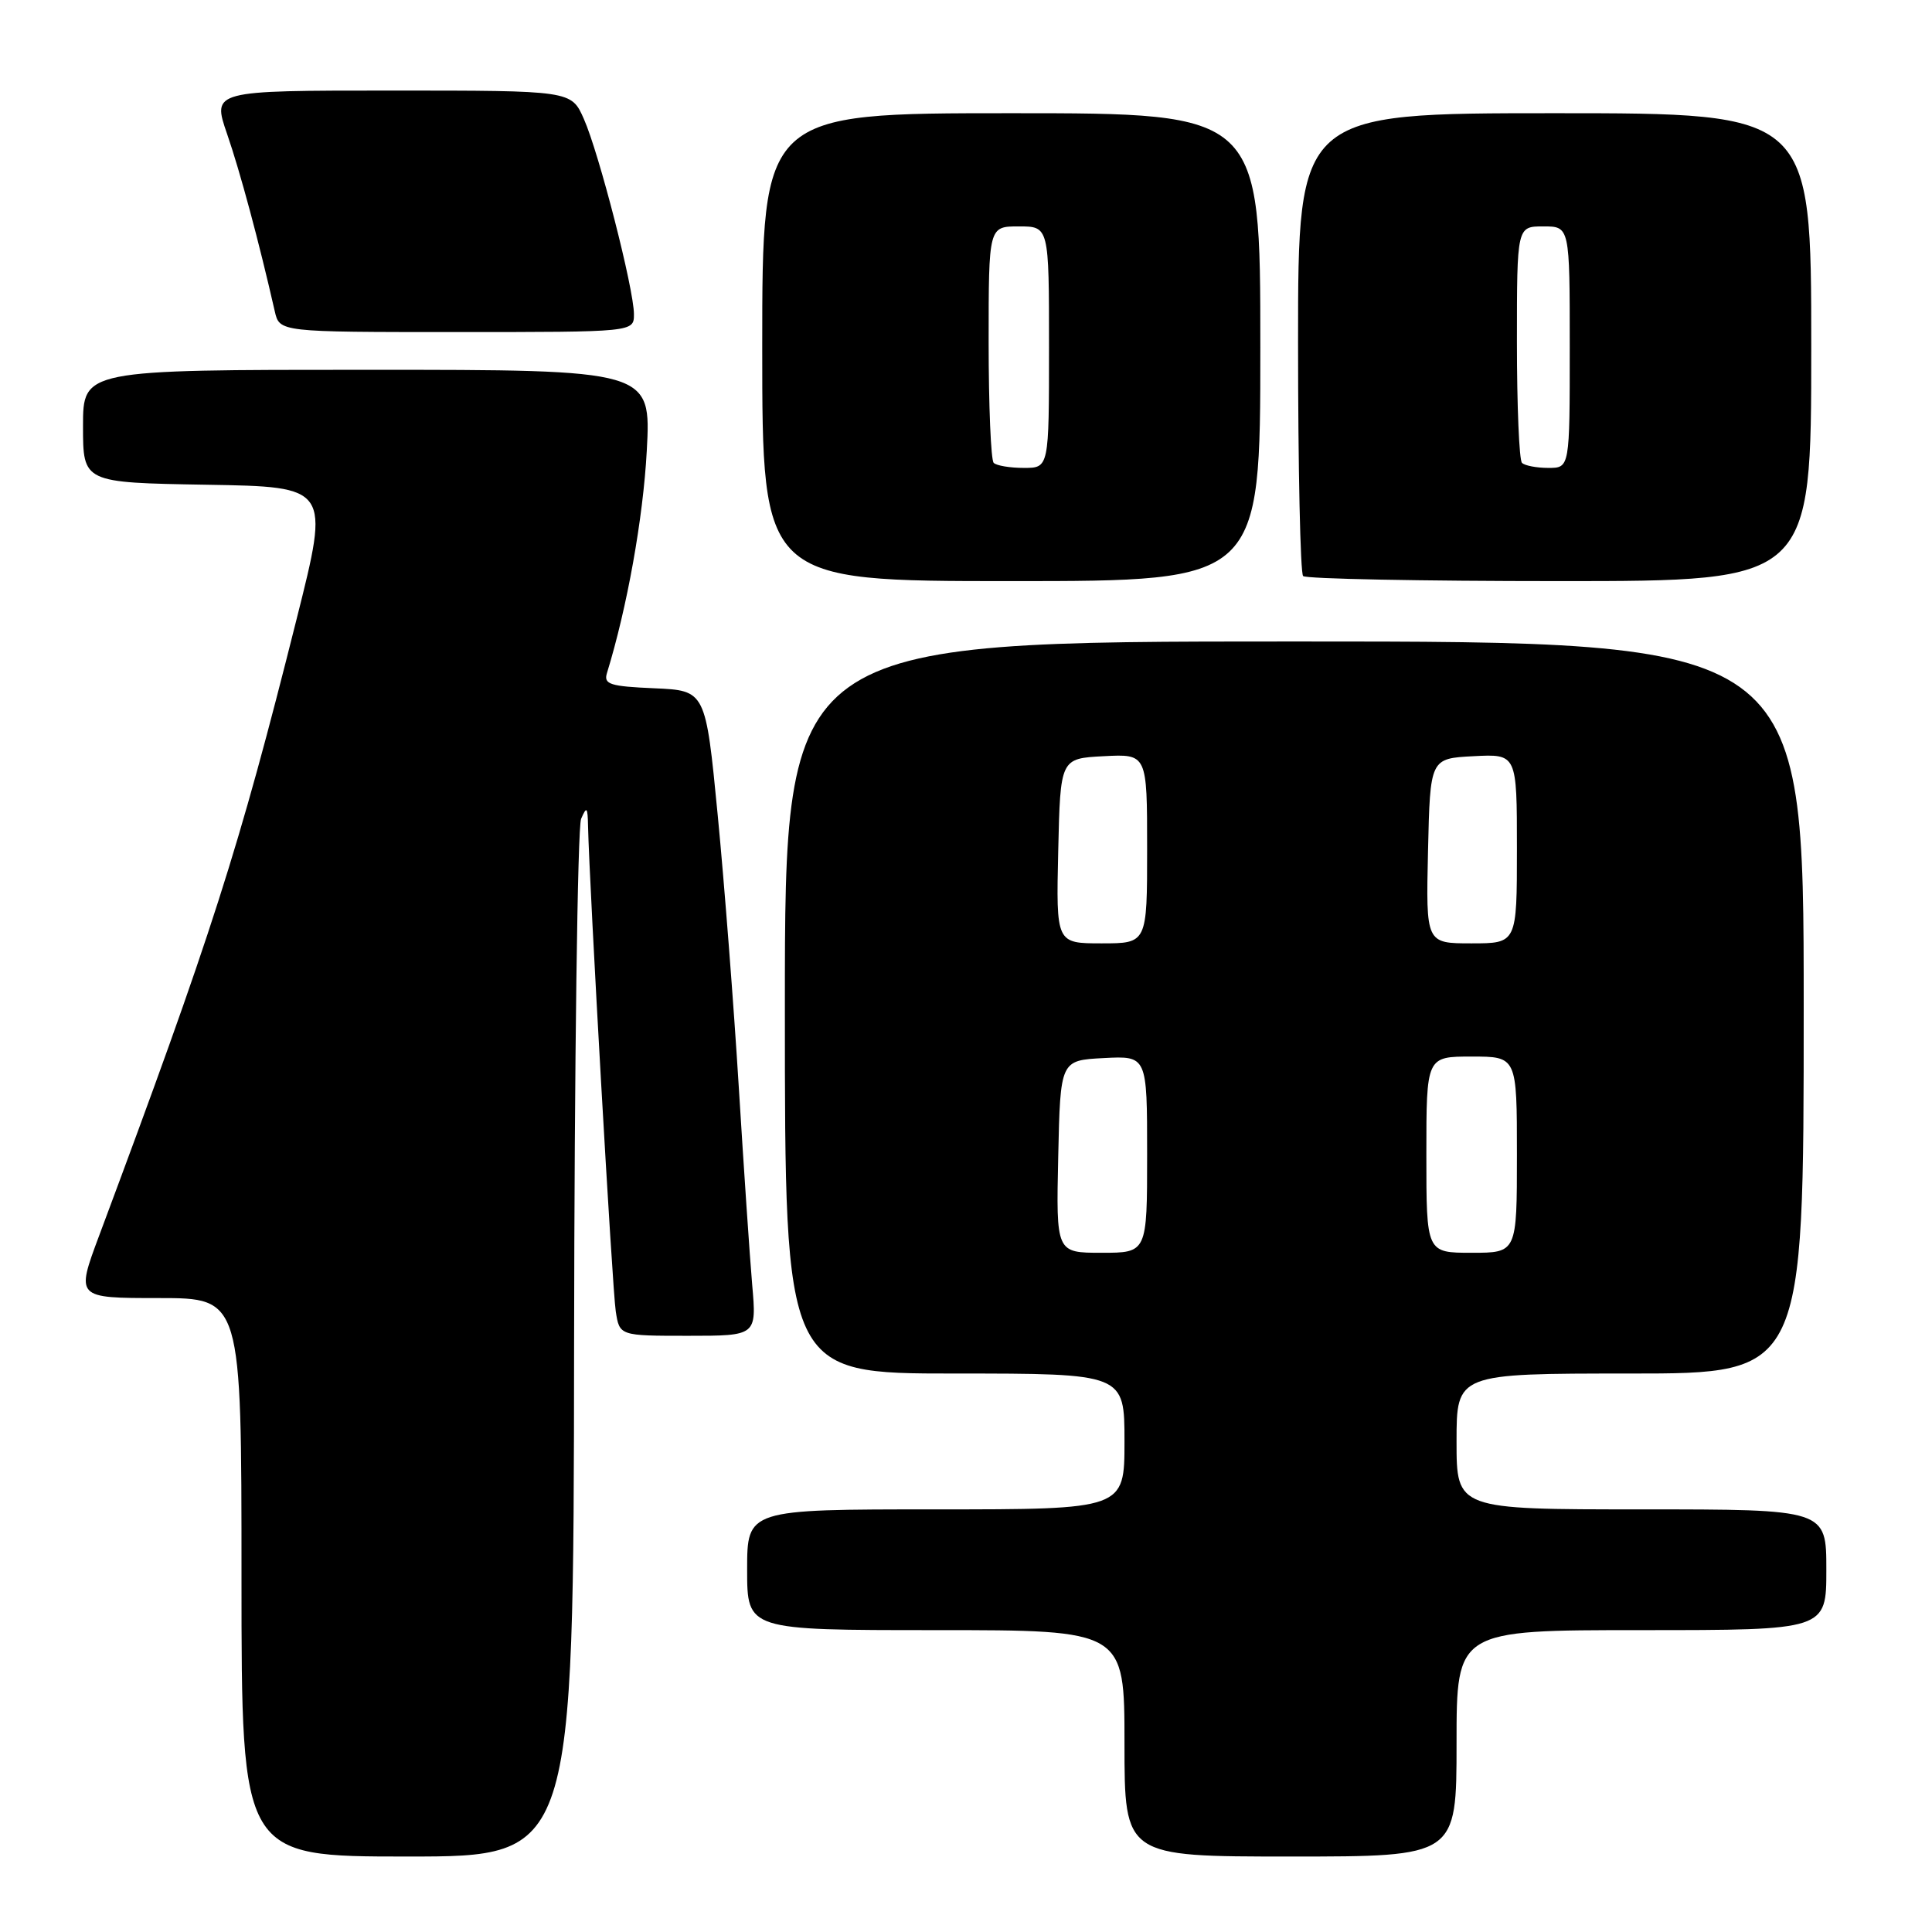 <?xml version="1.0" encoding="UTF-8" standalone="no"?>
<!DOCTYPE svg PUBLIC "-//W3C//DTD SVG 1.1//EN" "http://www.w3.org/Graphics/SVG/1.1/DTD/svg11.dtd" >
<svg xmlns="http://www.w3.org/2000/svg" xmlns:xlink="http://www.w3.org/1999/xlink" version="1.1" viewBox="0 0 256 256">
 <g >
 <path fill="currentColor"
d=" M 76.07 178.25 C 76.11 140.99 76.53 109.60 77.00 108.50 C 77.74 106.78 77.87 106.92 77.92 109.50 C 78.10 117.46 81.14 170.90 81.59 173.75 C 82.09 177.00 82.09 177.00 91.17 177.00 C 100.26 177.00 100.26 177.00 99.67 170.25 C 99.35 166.54 98.55 154.72 97.89 144.00 C 97.23 133.28 95.98 117.08 95.10 108.00 C 93.50 91.50 93.50 91.50 86.70 91.20 C 80.83 90.95 79.97 90.67 80.42 89.20 C 83.10 80.50 85.22 68.65 85.70 59.75 C 86.28 49.00 86.28 49.00 48.64 49.00 C 11.00 49.00 11.00 49.00 11.00 56.48 C 11.00 63.95 11.00 63.95 27.35 64.23 C 43.71 64.50 43.71 64.50 39.31 82.00 C 31.60 112.72 28.06 123.77 13.13 163.75 C 10.05 172.00 10.05 172.00 21.03 172.00 C 32.00 172.00 32.00 172.00 32.00 209.00 C 32.00 246.00 32.00 246.00 54.00 246.00 C 76.00 246.00 76.00 246.00 76.07 178.25 Z  M 193.00 231.00 C 193.00 216.00 193.00 216.00 217.50 216.00 C 242.00 216.00 242.00 216.00 242.00 208.00 C 242.00 200.00 242.00 200.00 217.50 200.00 C 193.00 200.00 193.00 200.00 193.00 191.00 C 193.00 182.00 193.00 182.00 216.00 182.00 C 239.00 182.00 239.00 182.00 239.00 133.50 C 239.00 85.00 239.00 85.00 171.50 85.00 C 104.00 85.00 104.00 85.00 104.00 133.50 C 104.00 182.00 104.00 182.00 126.50 182.00 C 149.00 182.00 149.00 182.00 149.00 191.00 C 149.00 200.00 149.00 200.00 124.00 200.00 C 99.00 200.00 99.00 200.00 99.00 208.00 C 99.00 216.00 99.00 216.00 124.00 216.00 C 149.00 216.00 149.00 216.00 149.00 231.00 C 149.00 246.00 149.00 246.00 171.00 246.00 C 193.00 246.00 193.00 246.00 193.00 231.00 Z  M 167.00 46.00 C 167.00 15.00 167.00 15.00 134.00 15.00 C 101.00 15.00 101.00 15.00 101.00 46.00 C 101.00 77.00 101.00 77.00 134.00 77.00 C 167.00 77.00 167.00 77.00 167.00 46.00 Z  M 240.00 46.00 C 240.00 15.00 240.00 15.00 206.00 15.00 C 172.00 15.00 172.00 15.00 172.00 45.33 C 172.00 62.02 172.30 75.97 172.67 76.33 C 173.03 76.70 188.33 77.00 206.67 77.00 C 240.00 77.00 240.00 77.00 240.00 46.00 Z  M 84.00 41.63 C 84.00 38.31 79.37 20.27 77.36 15.75 C 75.70 12.00 75.70 12.00 51.90 12.00 C 28.11 12.00 28.11 12.00 30.09 17.75 C 31.82 22.75 34.32 32.06 36.41 41.25 C 37.04 44.00 37.04 44.00 60.52 44.00 C 84.00 44.00 84.00 44.00 84.00 41.63 Z  M 140.22 153.25 C 140.50 140.50 140.50 140.50 146.25 140.20 C 152.00 139.90 152.00 139.90 152.00 152.95 C 152.00 166.00 152.00 166.00 145.97 166.00 C 139.94 166.00 139.94 166.00 140.22 153.25 Z  M 189.00 153.00 C 189.00 140.00 189.00 140.00 195.00 140.00 C 201.00 140.00 201.00 140.00 201.00 153.00 C 201.00 166.00 201.00 166.00 195.00 166.00 C 189.00 166.00 189.00 166.00 189.00 153.00 Z  M 140.22 112.75 C 140.50 100.50 140.50 100.50 146.25 100.20 C 152.00 99.90 152.00 99.90 152.00 112.45 C 152.00 125.00 152.00 125.00 145.97 125.00 C 139.94 125.00 139.94 125.00 140.22 112.75 Z  M 189.22 112.75 C 189.50 100.50 189.50 100.50 195.25 100.20 C 201.00 99.90 201.00 99.90 201.00 112.45 C 201.00 125.00 201.00 125.00 194.97 125.00 C 188.94 125.00 188.94 125.00 189.22 112.75 Z  M 131.67 61.33 C 131.30 60.97 131.00 53.77 131.00 45.33 C 131.00 30.00 131.00 30.00 135.00 30.00 C 139.00 30.00 139.00 30.00 139.00 46.00 C 139.00 62.00 139.00 62.00 135.67 62.00 C 133.83 62.00 132.03 61.70 131.67 61.33 Z  M 201.67 61.33 C 201.30 60.97 201.00 53.77 201.00 45.33 C 201.00 30.00 201.00 30.00 204.50 30.00 C 208.00 30.00 208.00 30.00 208.00 46.00 C 208.00 62.00 208.00 62.00 205.17 62.00 C 203.61 62.00 202.03 61.70 201.67 61.33 Z "/>
</g>
</svg>